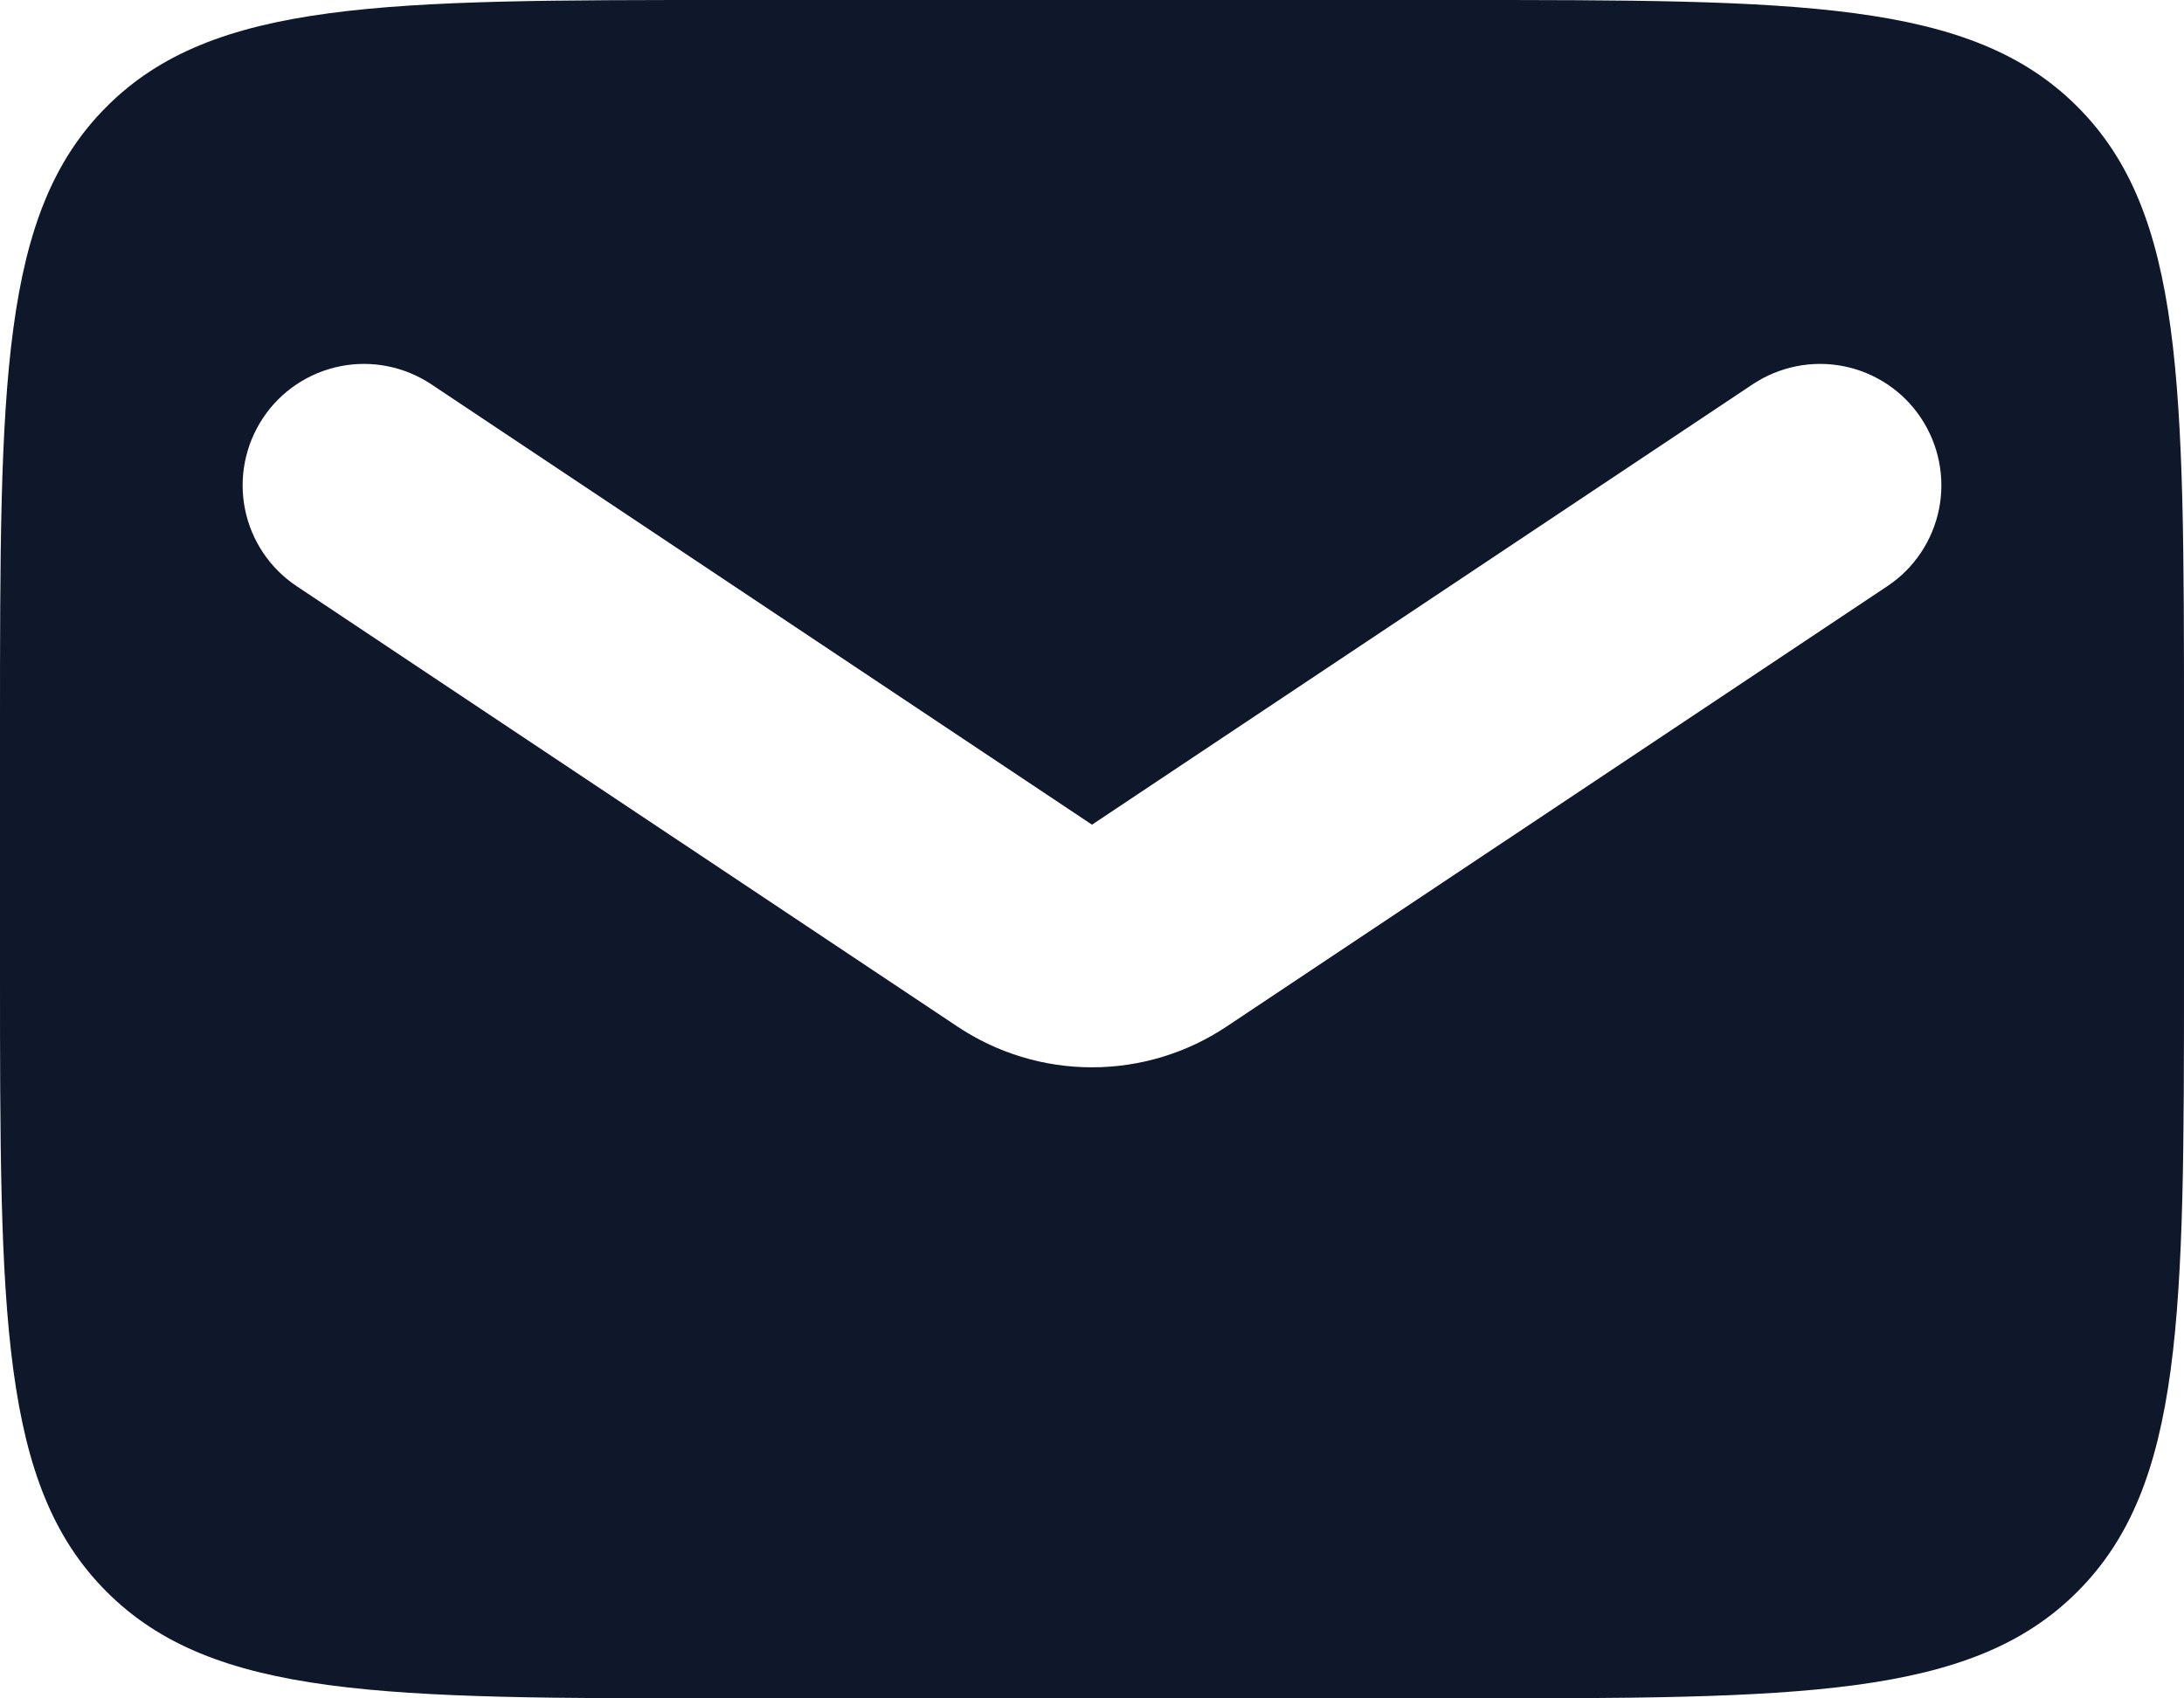 <svg width="18" height="14" viewBox="0 0 18 14" fill="none" xmlns="http://www.w3.org/2000/svg">
<path fill-rule="evenodd" clip-rule="evenodd" d="M0.879 0.879C-5.96046e-08 1.757 0 3.172 0 6V8C0 10.828 -5.96046e-08 12.243 0.879 13.121C1.757 14 3.172 14 6 14H12C14.828 14 16.243 14 17.121 13.121C18 12.243 18 10.828 18 8V6C18 3.172 18 1.757 17.121 0.879C16.243 1.78814e-07 14.828 0 12 0H6C3.172 0 1.757 1.78814e-07 0.879 0.879ZM3.555 3.168C3.334 3.021 3.064 2.967 2.804 3.019C2.544 3.071 2.315 3.224 2.168 3.445C2.021 3.666 1.967 3.936 2.019 4.196C2.071 4.456 2.224 4.685 2.445 4.832L7.891 8.462C8.219 8.681 8.605 8.798 9 8.798C9.395 8.798 9.781 8.681 10.109 8.462L15.555 4.832C15.776 4.685 15.929 4.456 15.981 4.196C16.033 3.936 15.979 3.666 15.832 3.445C15.685 3.224 15.456 3.071 15.196 3.019C14.936 2.967 14.666 3.021 14.445 3.168L9 6.798L3.555 3.168Z" fill="#0F172A"/>
</svg>
